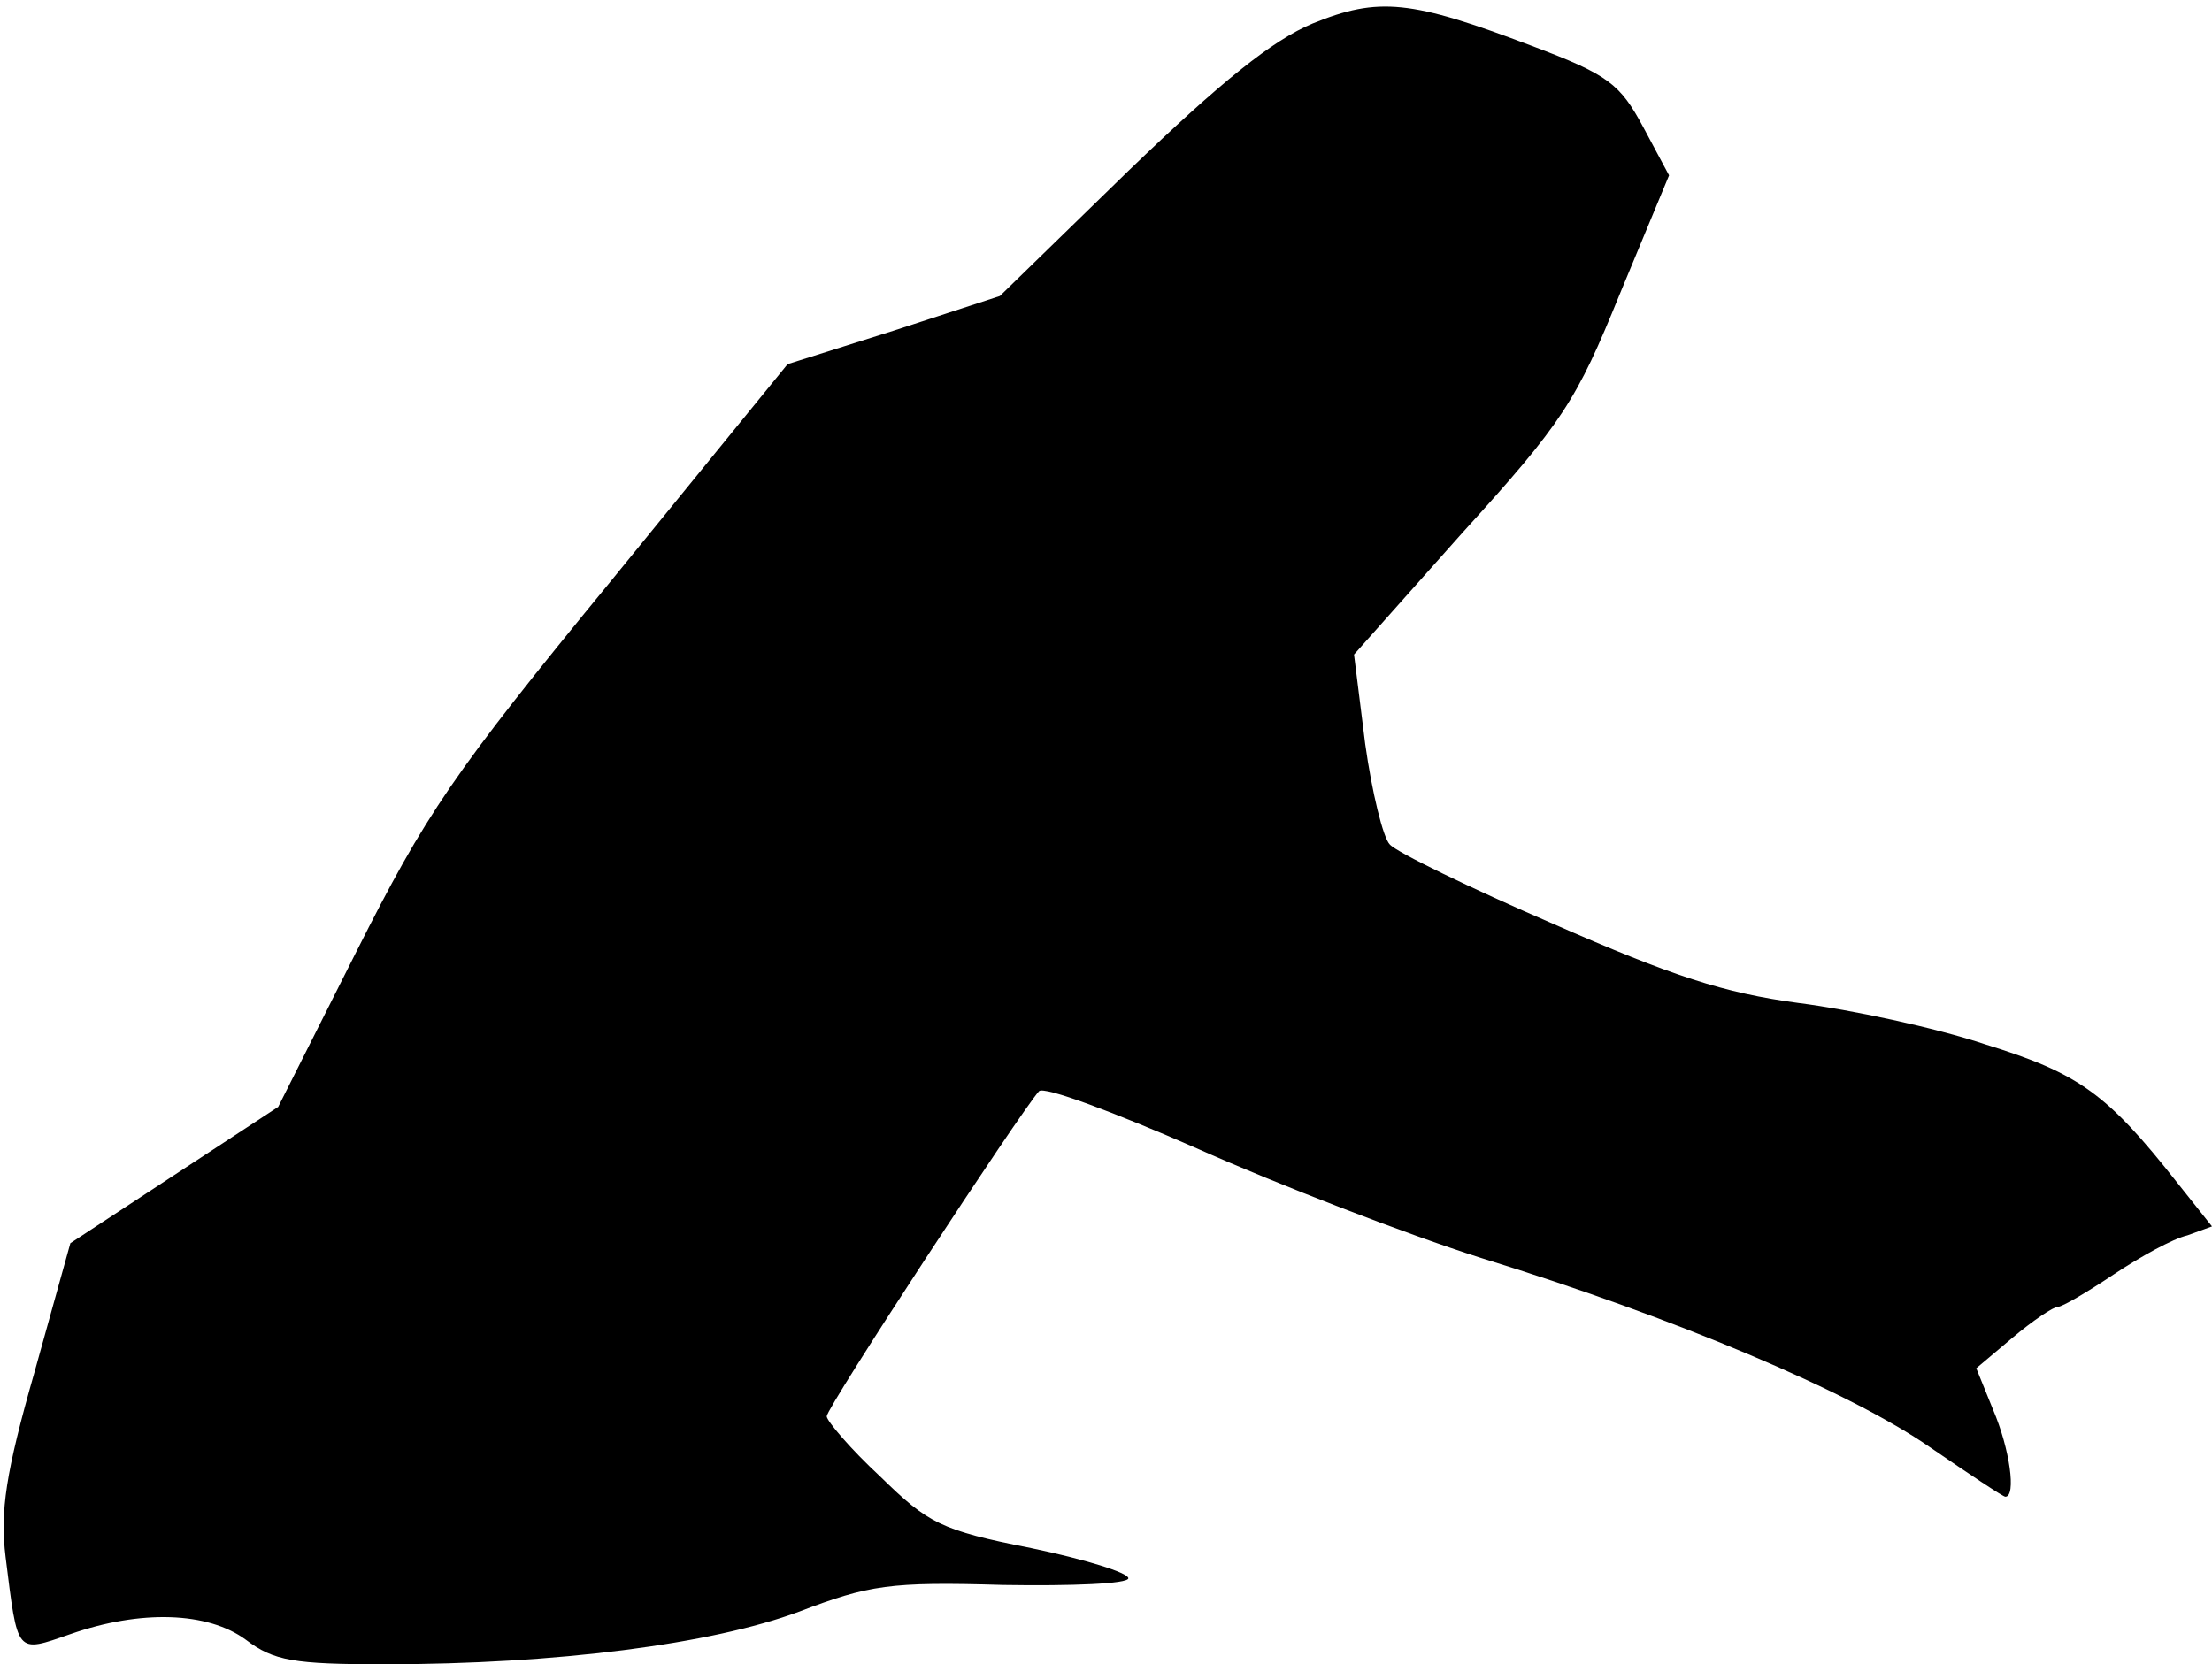 <?xml version="1.0" standalone="no"?>
<!DOCTYPE svg PUBLIC "-//W3C//DTD SVG 20010904//EN"
 "http://www.w3.org/TR/2001/REC-SVG-20010904/DTD/svg10.dtd">
<svg version="1.0" xmlns="http://www.w3.org/2000/svg"
 width="198pt" height="149pt" viewBox="0 0 198 149"
 preserveAspectRatio="xMidYMid meet">
<g transform="translate(0,149) scale(0.1,-0.1)"
fill="#000000" stroke="none">
<path fill="#000000" stroke="none" d="M1175 1469 c-36 -15 -82 -52 -165 -132
l-115 -112 -95 -31 -95 -30 -158 -194 c-142 -173 -166 -209 -228 -332 l-70
-139 -93 -61 -93 -61 -32 -115 c-26 -91 -31 -125 -26 -166 11 -88 9 -86 58
-69 63 22 123 20 157 -5 25 -19 43 -22 124 -22 154 0 293 18 371 47 63 24 81
27 183 24 61 -1 112 1 112 6 0 5 -39 17 -87 27 -81 16 -92 22 -135 64 -27 25
-48 50 -48 54 0 8 173 272 190 291 4 5 68 -19 141 -51 74 -33 188 -77 254 -98
175 -54 331 -120 403 -170 35 -24 65 -44 67 -44 10 0 4 43 -11 78 l-15 37 32
27 c19 16 37 28 41 28 4 0 26 13 50 29 24 16 53 32 66 35 l22 8 -31 39 c-63
80 -88 98 -172 124 -45 15 -120 31 -167 37 -67 9 -113 24 -220 71 -74 32 -140
64 -146 71 -6 6 -16 47 -22 90 l-10 80 97 109 c90 99 102 118 141 214 l44 106
-23 43 c-21 39 -31 47 -100 73 -108 41 -137 44 -196 20z"/>
</g>
</svg>
